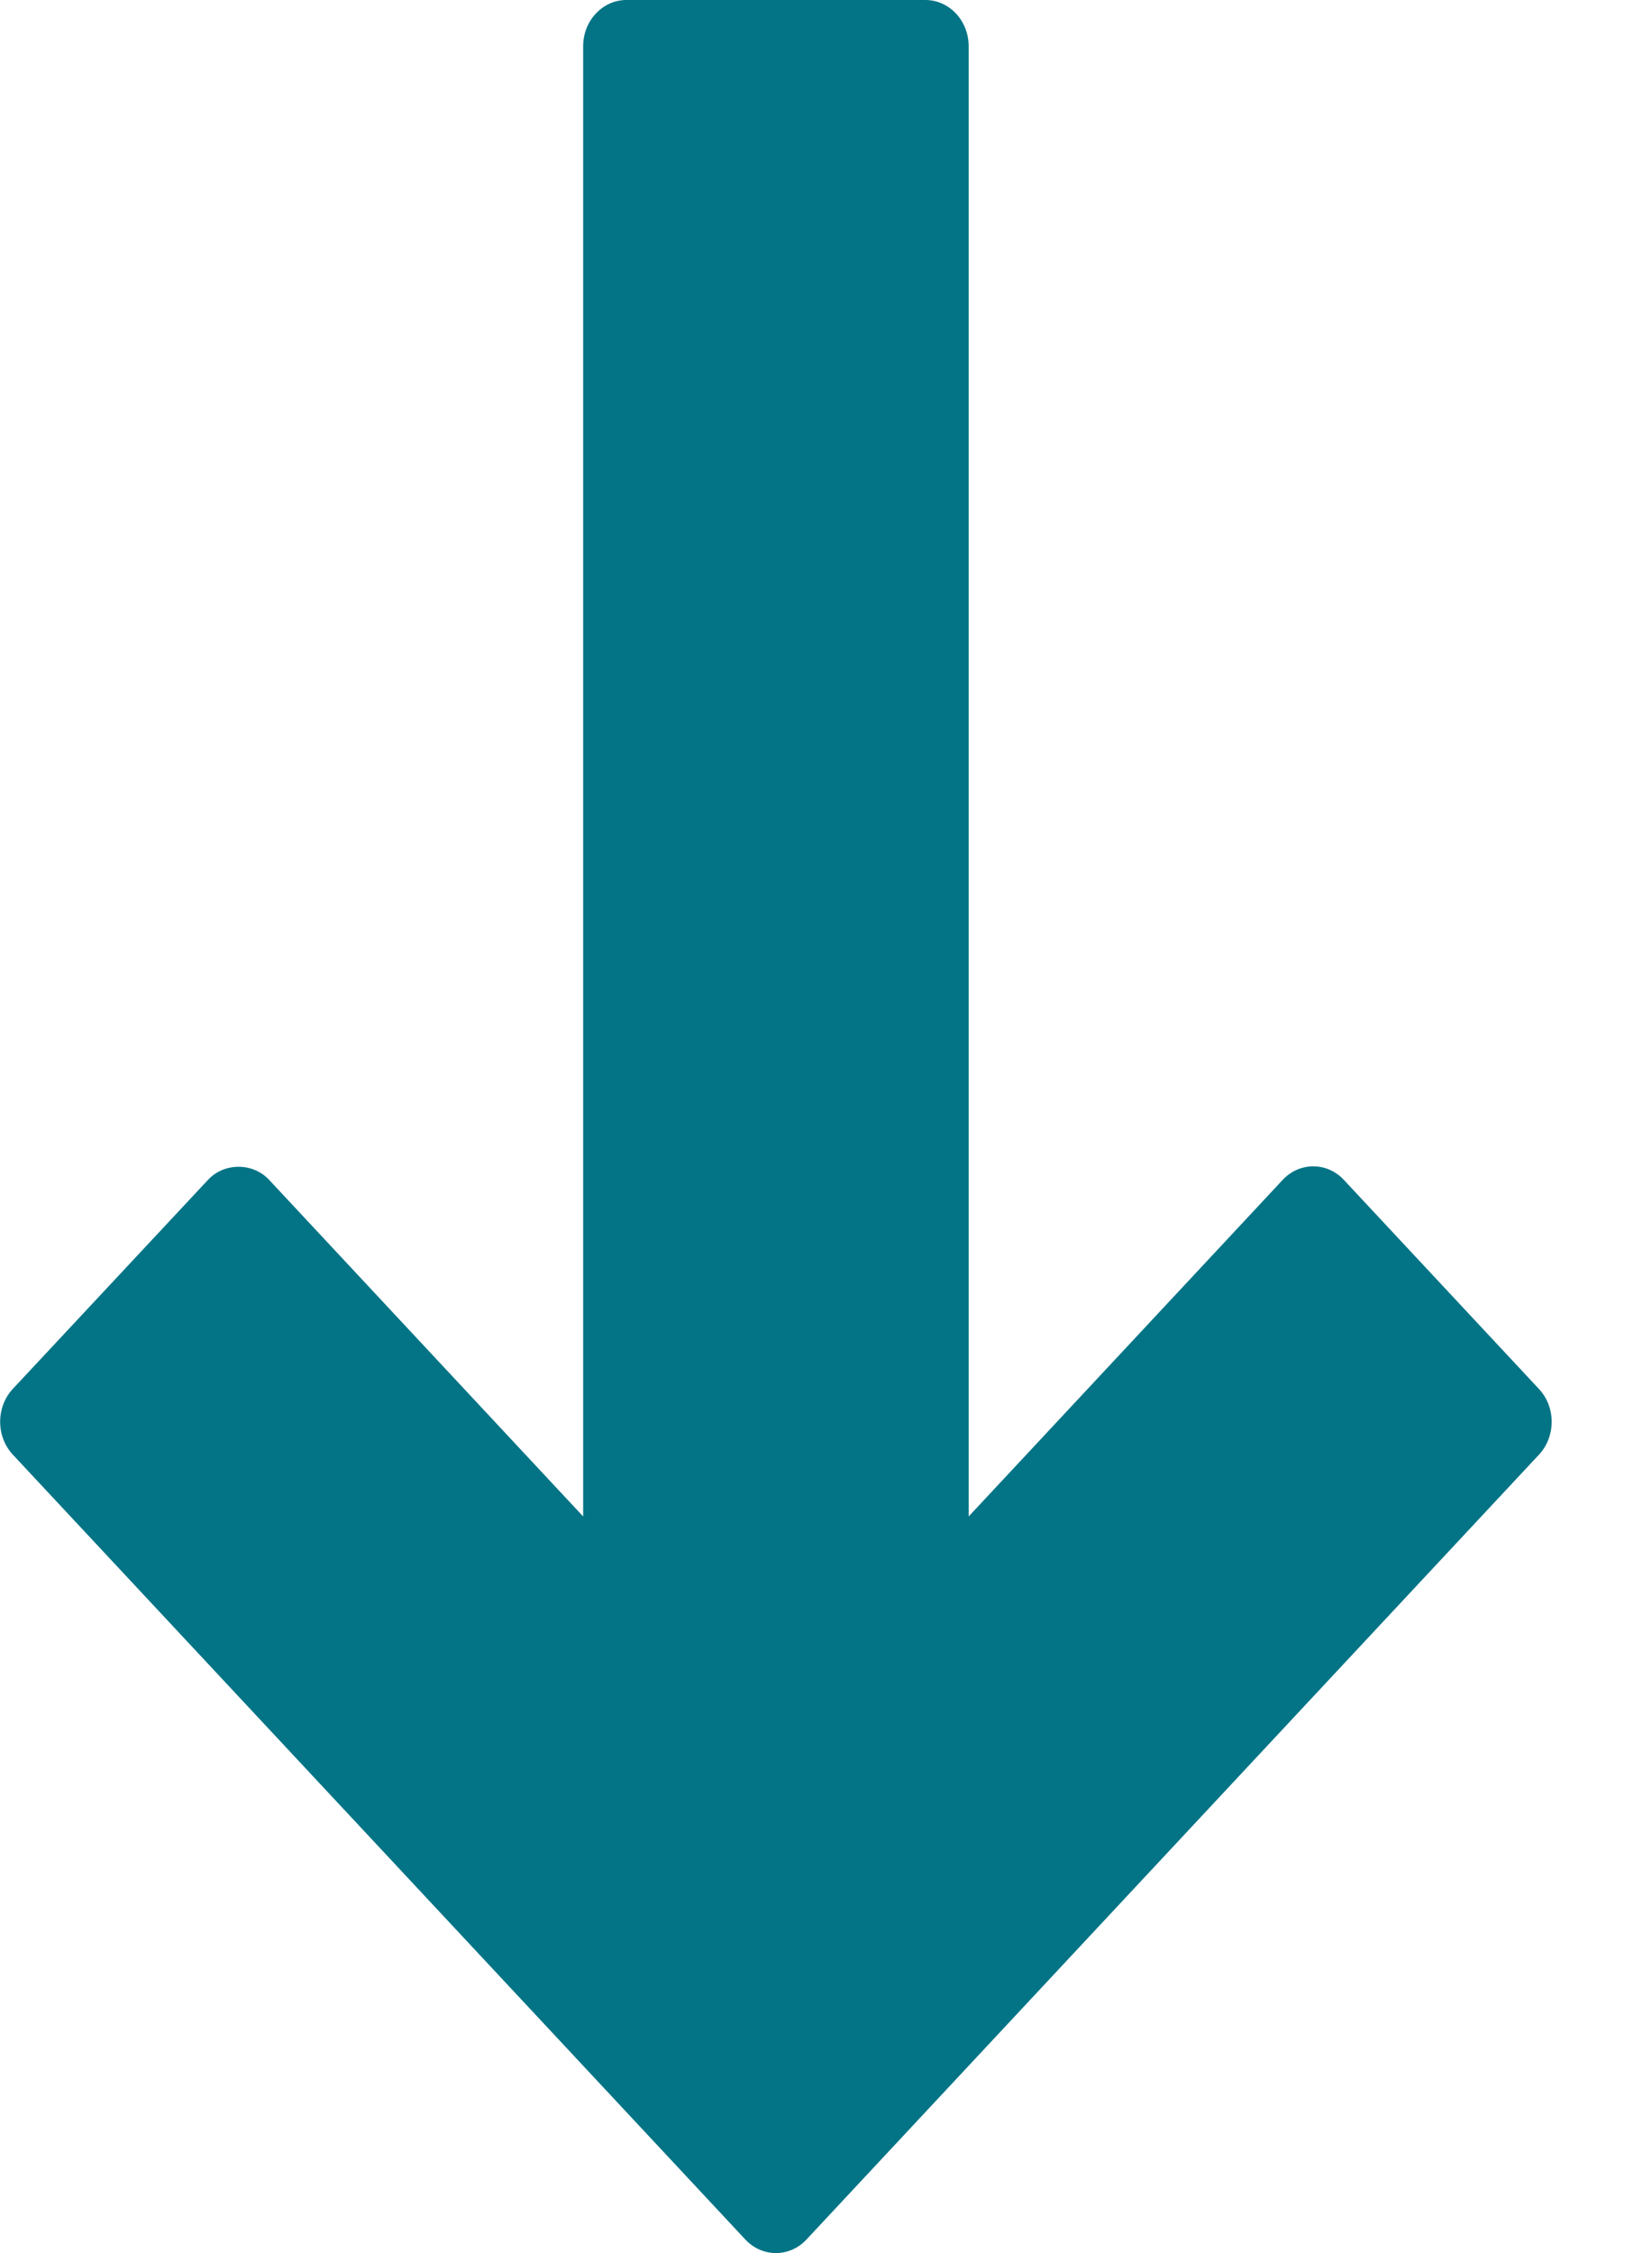 <svg width="11" height="15" viewBox="0 0 11 15" fill="none" xmlns="http://www.w3.org/2000/svg">
<path d="M0.085 9.684L4.963 14.91C5.075 15.03 5.258 15.03 5.37 14.91L10.248 9.684C10.36 9.563 10.36 9.368 10.248 9.248L8.948 7.855C8.894 7.797 8.821 7.765 8.745 7.765C8.668 7.765 8.595 7.797 8.541 7.855L6.45 10.096L6.45 0.308C6.45 0.138 6.321 0 6.162 0H4.171C4.012 0 3.883 0.138 3.883 0.308L3.883 10.096L1.792 7.855C1.684 7.739 1.493 7.739 1.385 7.855L0.085 9.247C0.031 9.305 0.001 9.384 0.001 9.466C0.001 9.547 0.031 9.626 0.085 9.684Z" fill="#037486"/>
</svg>
